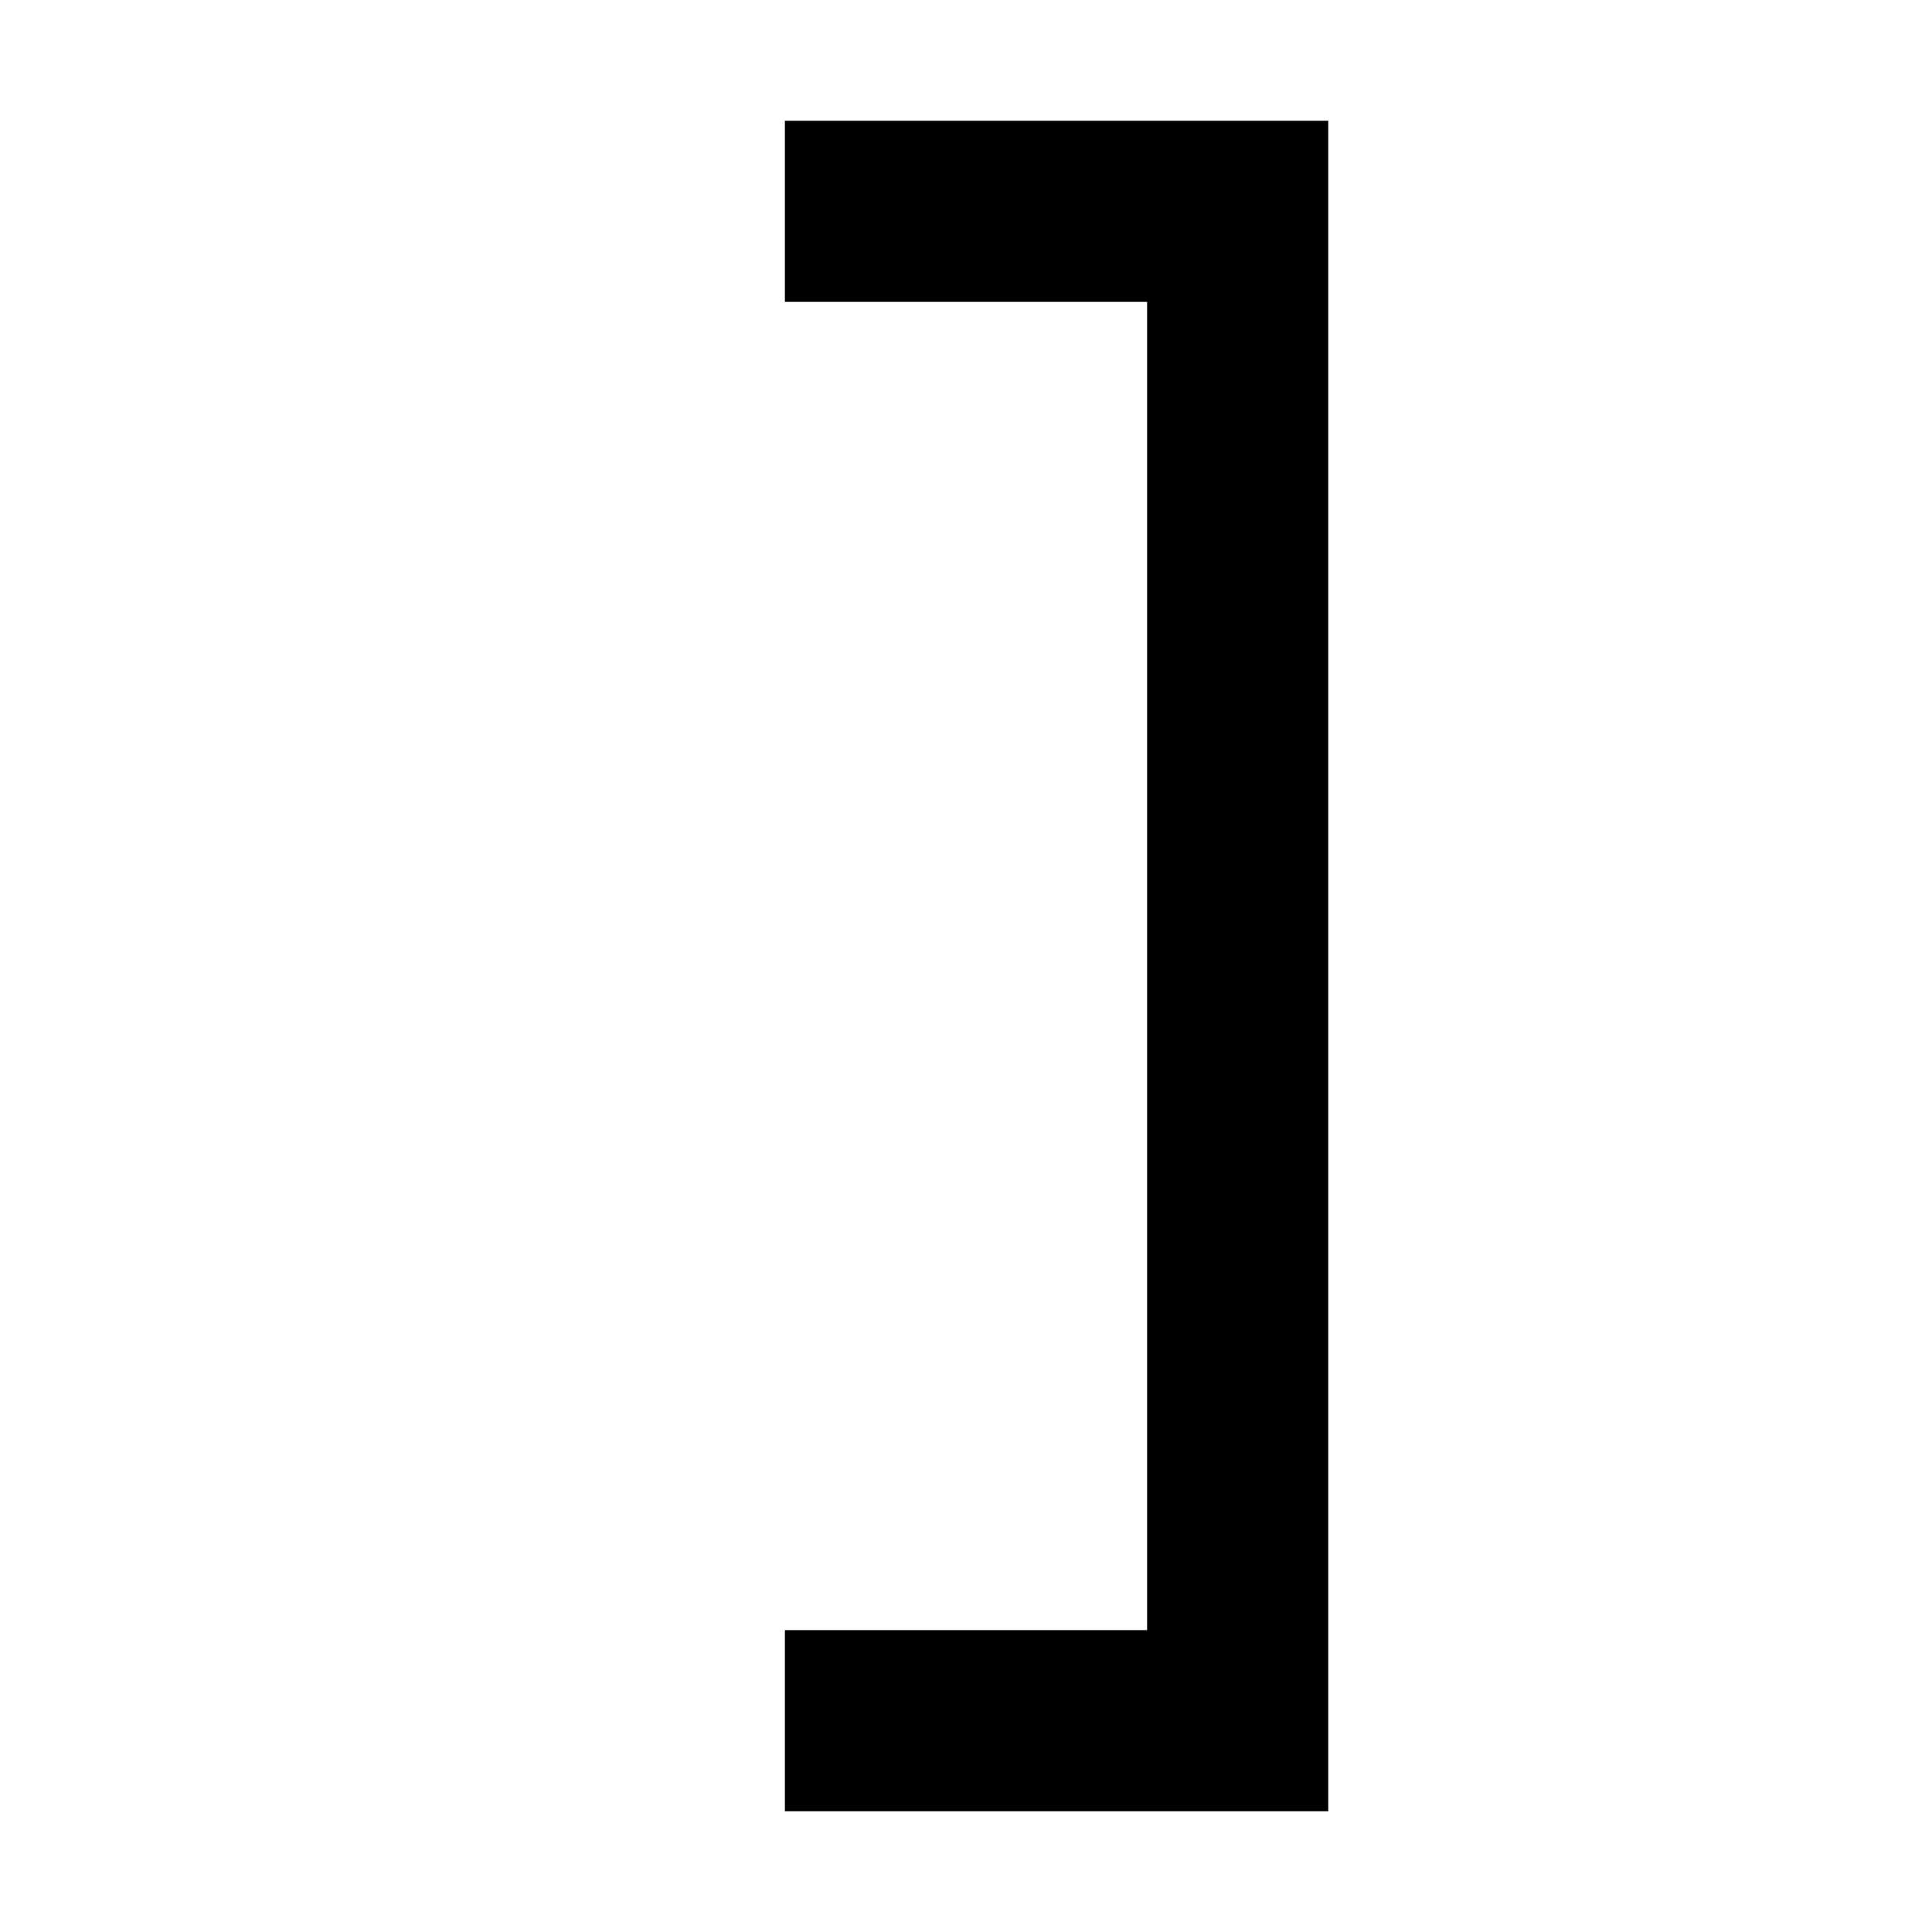 <svg xmlns="http://www.w3.org/2000/svg" width="24" height="24" viewBox="0 0 192 512">
    <path d="M192 32l-24 0L72 32 48 32l0 48 24 0 72 0 0 352-72 0-24 0 0 48 24 0 96 0 24 0 0-24 0-400 0-24z"/>
</svg>